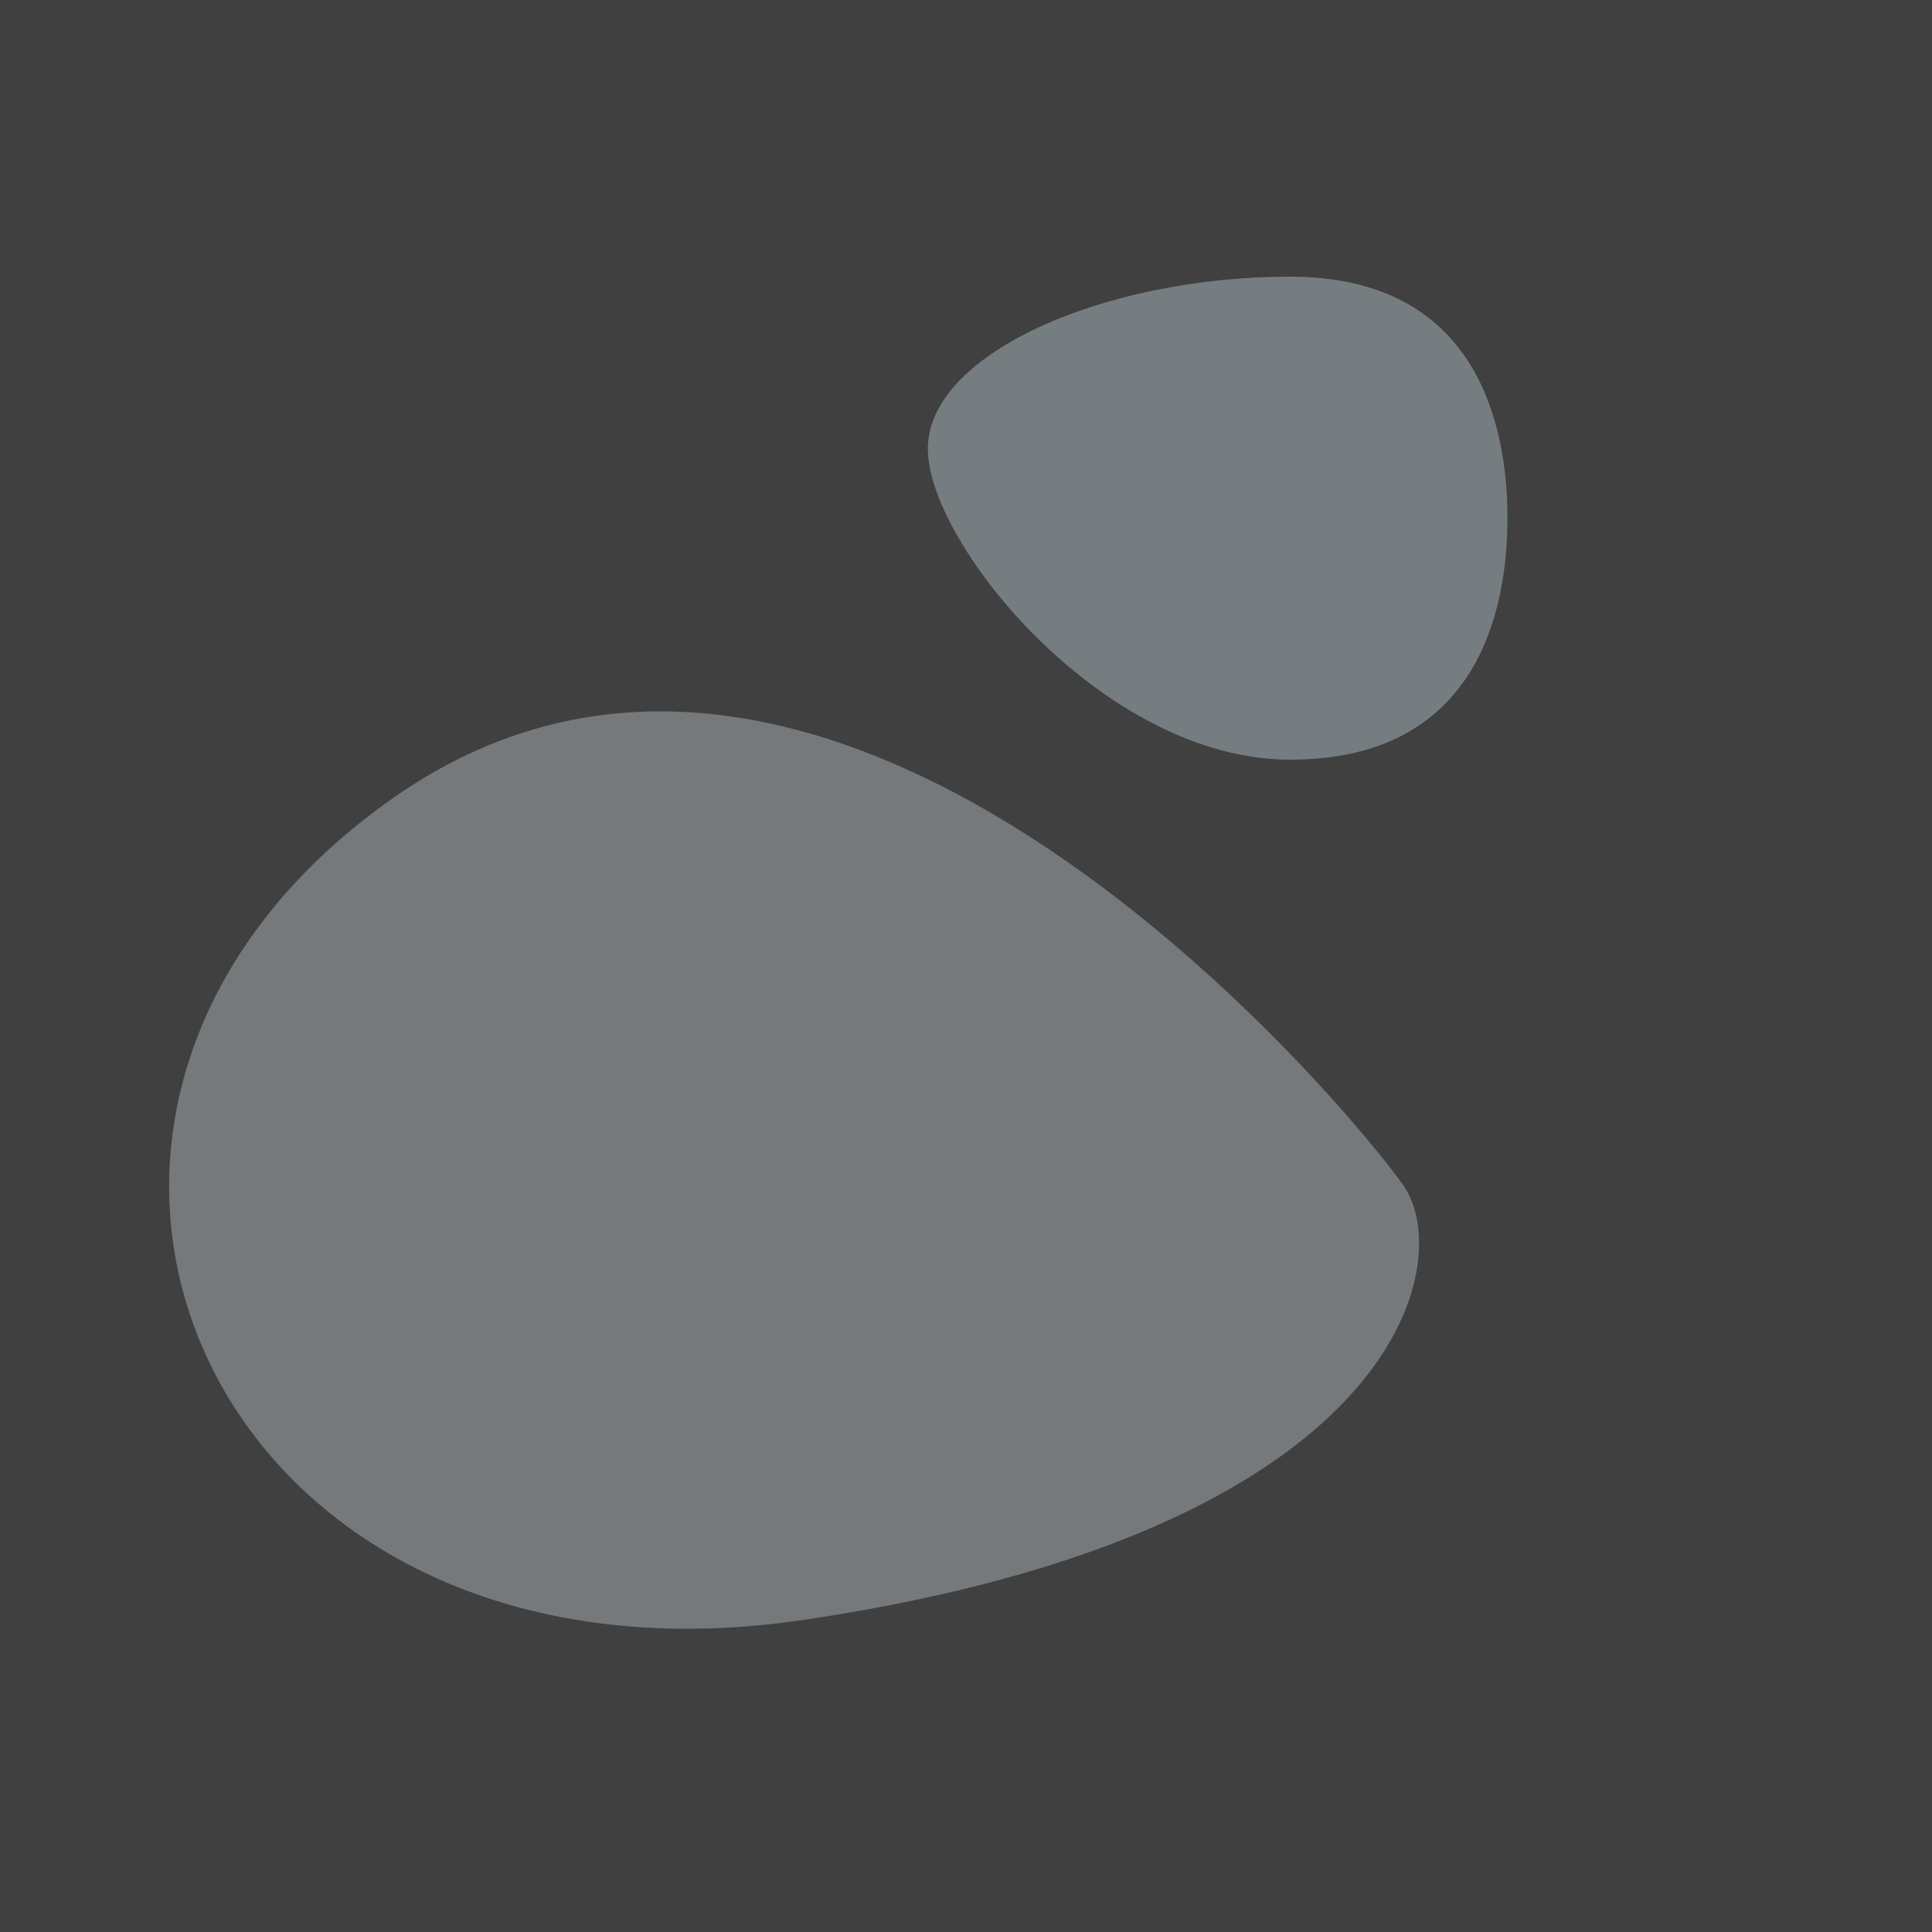 <?xml version="1.0" encoding="UTF-8"?>
<svg width="20px" height="20px" viewBox="0 0 20 20" version="1.1" xmlns="http://www.w3.org/2000/svg" xmlns:xlink="http://www.w3.org/1999/xlink">
    <!-- Generator: Sketch 51.2 (57519) - http://www.bohemiancoding.com/sketch -->
    <title>2,3</title>
    <desc>Created with Sketch.</desc>
    <defs></defs>
    <g id="forest-background" stroke="none" stroke-width="1" fill="none" fill-rule="evenodd">
        <g id="Artboard-3" transform="translate(-680, -640)">
            <g id="new-tile" transform="translate(600, 600)">
                <g id="2,3" transform="translate(90, 50) scale(1, -1) translate(-90, -50) translate(80, 40)">
                    <rect id="2,1" fill="#404040" x="0" y="0" width="20" height="20"></rect>
                    <path d="M13.354,17.136 C15.279,17.136 15.605,15.62 15.605,14.636 C15.605,13.652 15.279,12.136 13.354,12.136 C11.43,12.136 9.605,14.37 9.605,15.354 C9.605,16.338 11.43,17.136 13.354,17.136 Z" id="Oval-5" fill="#767D81"></path>
                    <path d="M7.071,13.093 C12.682,13.093 13.331,4.756 13.331,3.807 C13.331,2.859 11.28,0.88 5.669,3.684 C0.058,6.488 1.46,13.093 7.071,13.093 Z" id="Oval-3" fill="#75797B" transform="translate(7.714, 7.667) rotate(35) translate(-7.714, -7.667) "></path>
                </g>
            </g>
        </g>
    </g>
</svg>